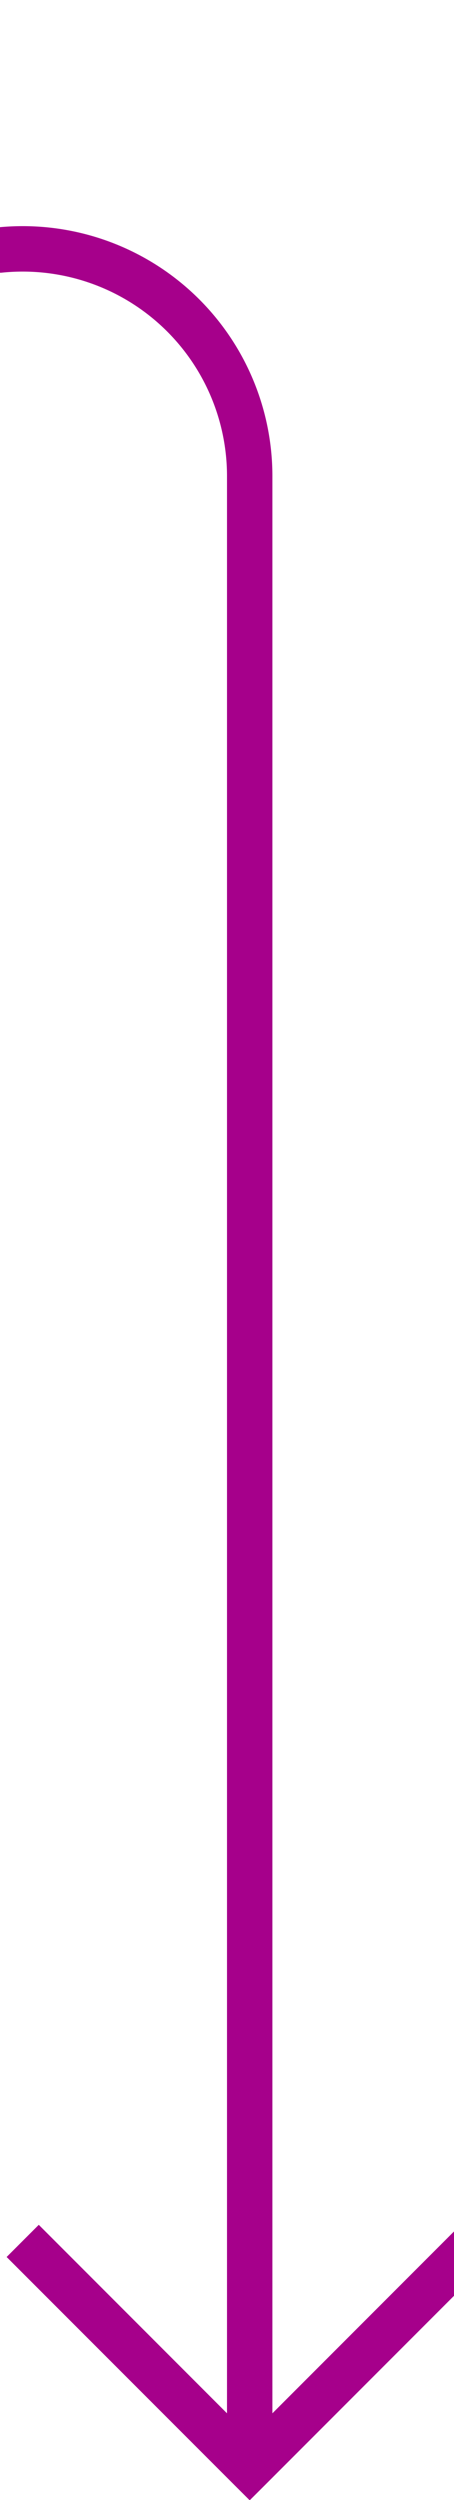 ﻿<?xml version="1.0" encoding="utf-8"?>
<svg version="1.1" xmlns:xlink="http://www.w3.org/1999/xlink" width="10px" height="55px" preserveAspectRatio="xMidYMin meet" viewBox="1876 562  8 55" xmlns="http://www.w3.org/2000/svg">
  <path d="M 1801 567.5  L 1875 567.5  A 5 5 0 0 1 1880.5 572.5 L 1880.5 616  " stroke-width="1" stroke="#a6008b" fill="none" />
  <path d="M 1885.146 610.946  L 1880.5 615.593  L 1875.854 610.946  L 1875.146 611.654  L 1880.146 616.654  L 1880.5 617.007  L 1880.854 616.654  L 1885.854 611.654  L 1885.146 610.946  Z " fill-rule="nonzero" fill="#a6008b" stroke="none" />
</svg>
